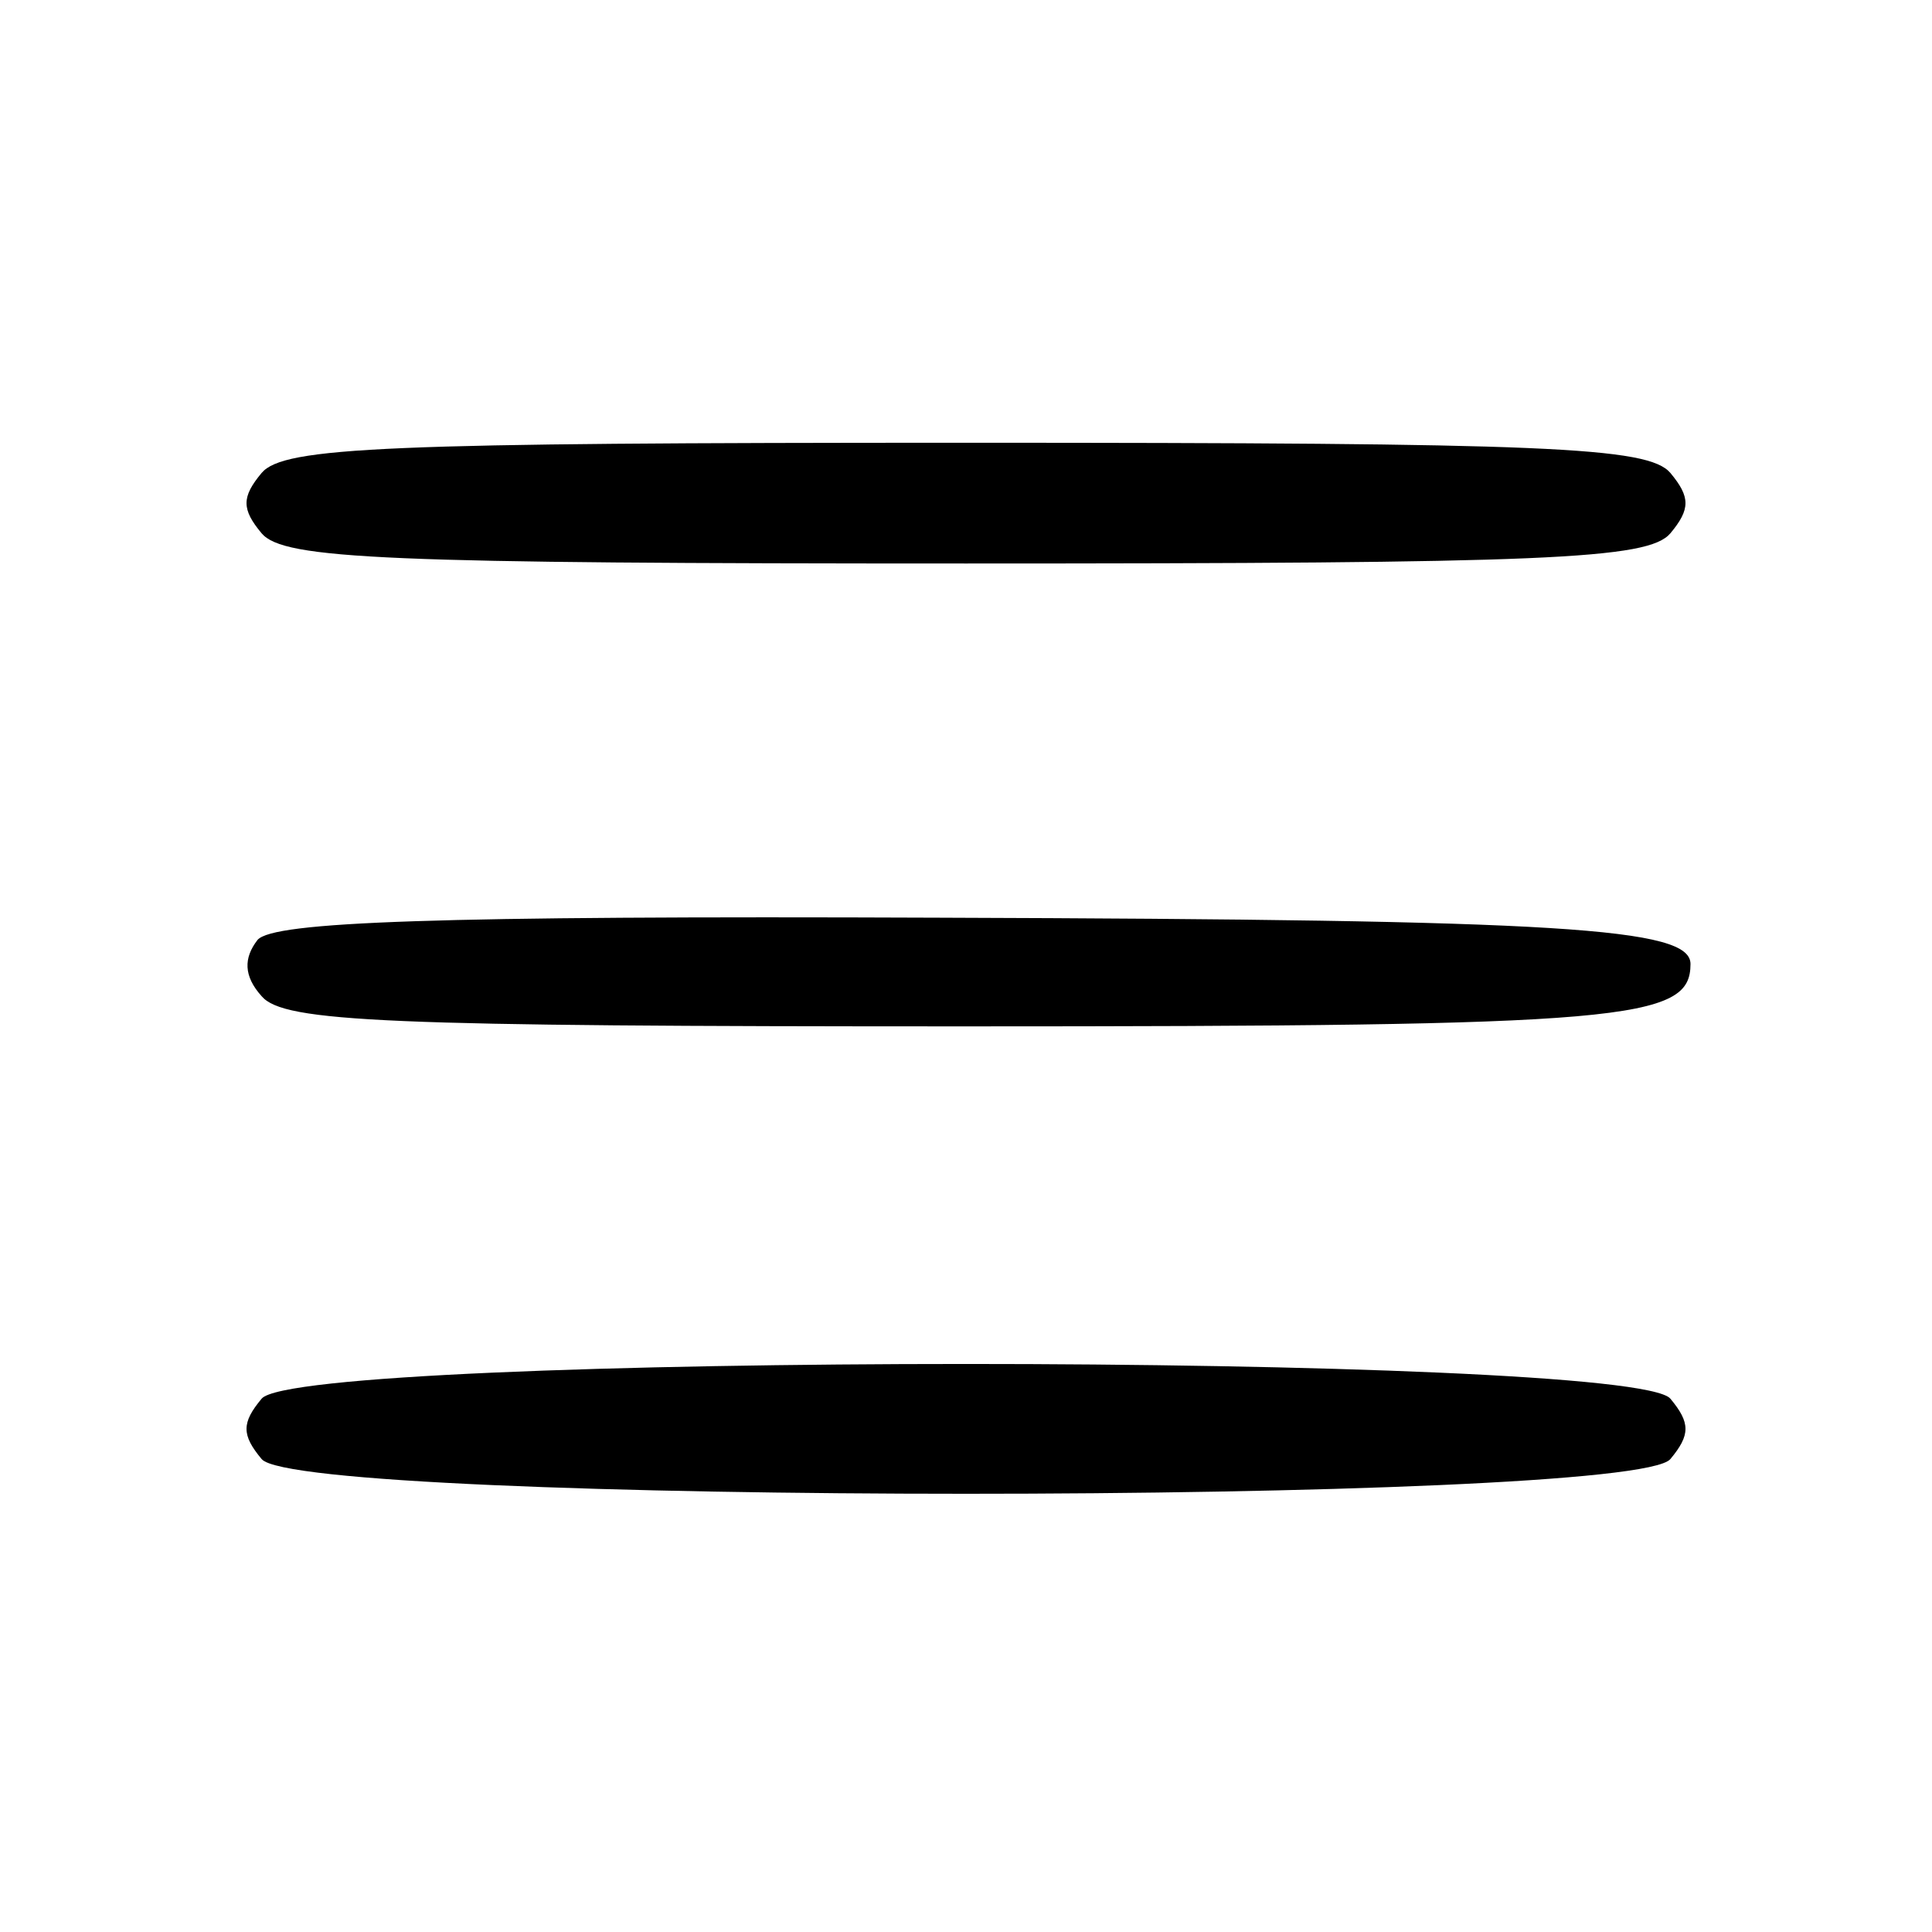 <?xml version="1.0" standalone="no"?>
<!DOCTYPE svg PUBLIC "-//W3C//DTD SVG 20010904//EN"
 "http://www.w3.org/TR/2001/REC-SVG-20010904/DTD/svg10.dtd">
<svg version="1.0" xmlns="http://www.w3.org/2000/svg"
 width="96pt" height="96pt" viewBox="0 0 96 96"
 preserveAspectRatio="xMidYMid meet">

<g transform="translate(0,96) scale(0.1,-0.1)" stroke="none">
<path d="M130 725 c-10 -12 -10 -18 0 -30 11 -13 62 -15 350 -15 288 0 339 2
350 15 10 12 10 18 0 30 -11 13 -62 15 -350 15 -288 0 -339 -2 -350 -15z"/>
<path d="M128 493 c-7 -9 -7 -18 2 -28 11 -13 62 -15 349 -15 330 0 361 3 361
31 0 18 -63 22 -373 23 -252 1 -331 -2 -339 -11z"/>
<path d="M130 265 c-10 -12 -10 -18 0 -30 19 -23 681 -23 700 0 10 12 10 18 0
30 -19 23 -681 23 -700 0z"/>
</g>
</svg>
